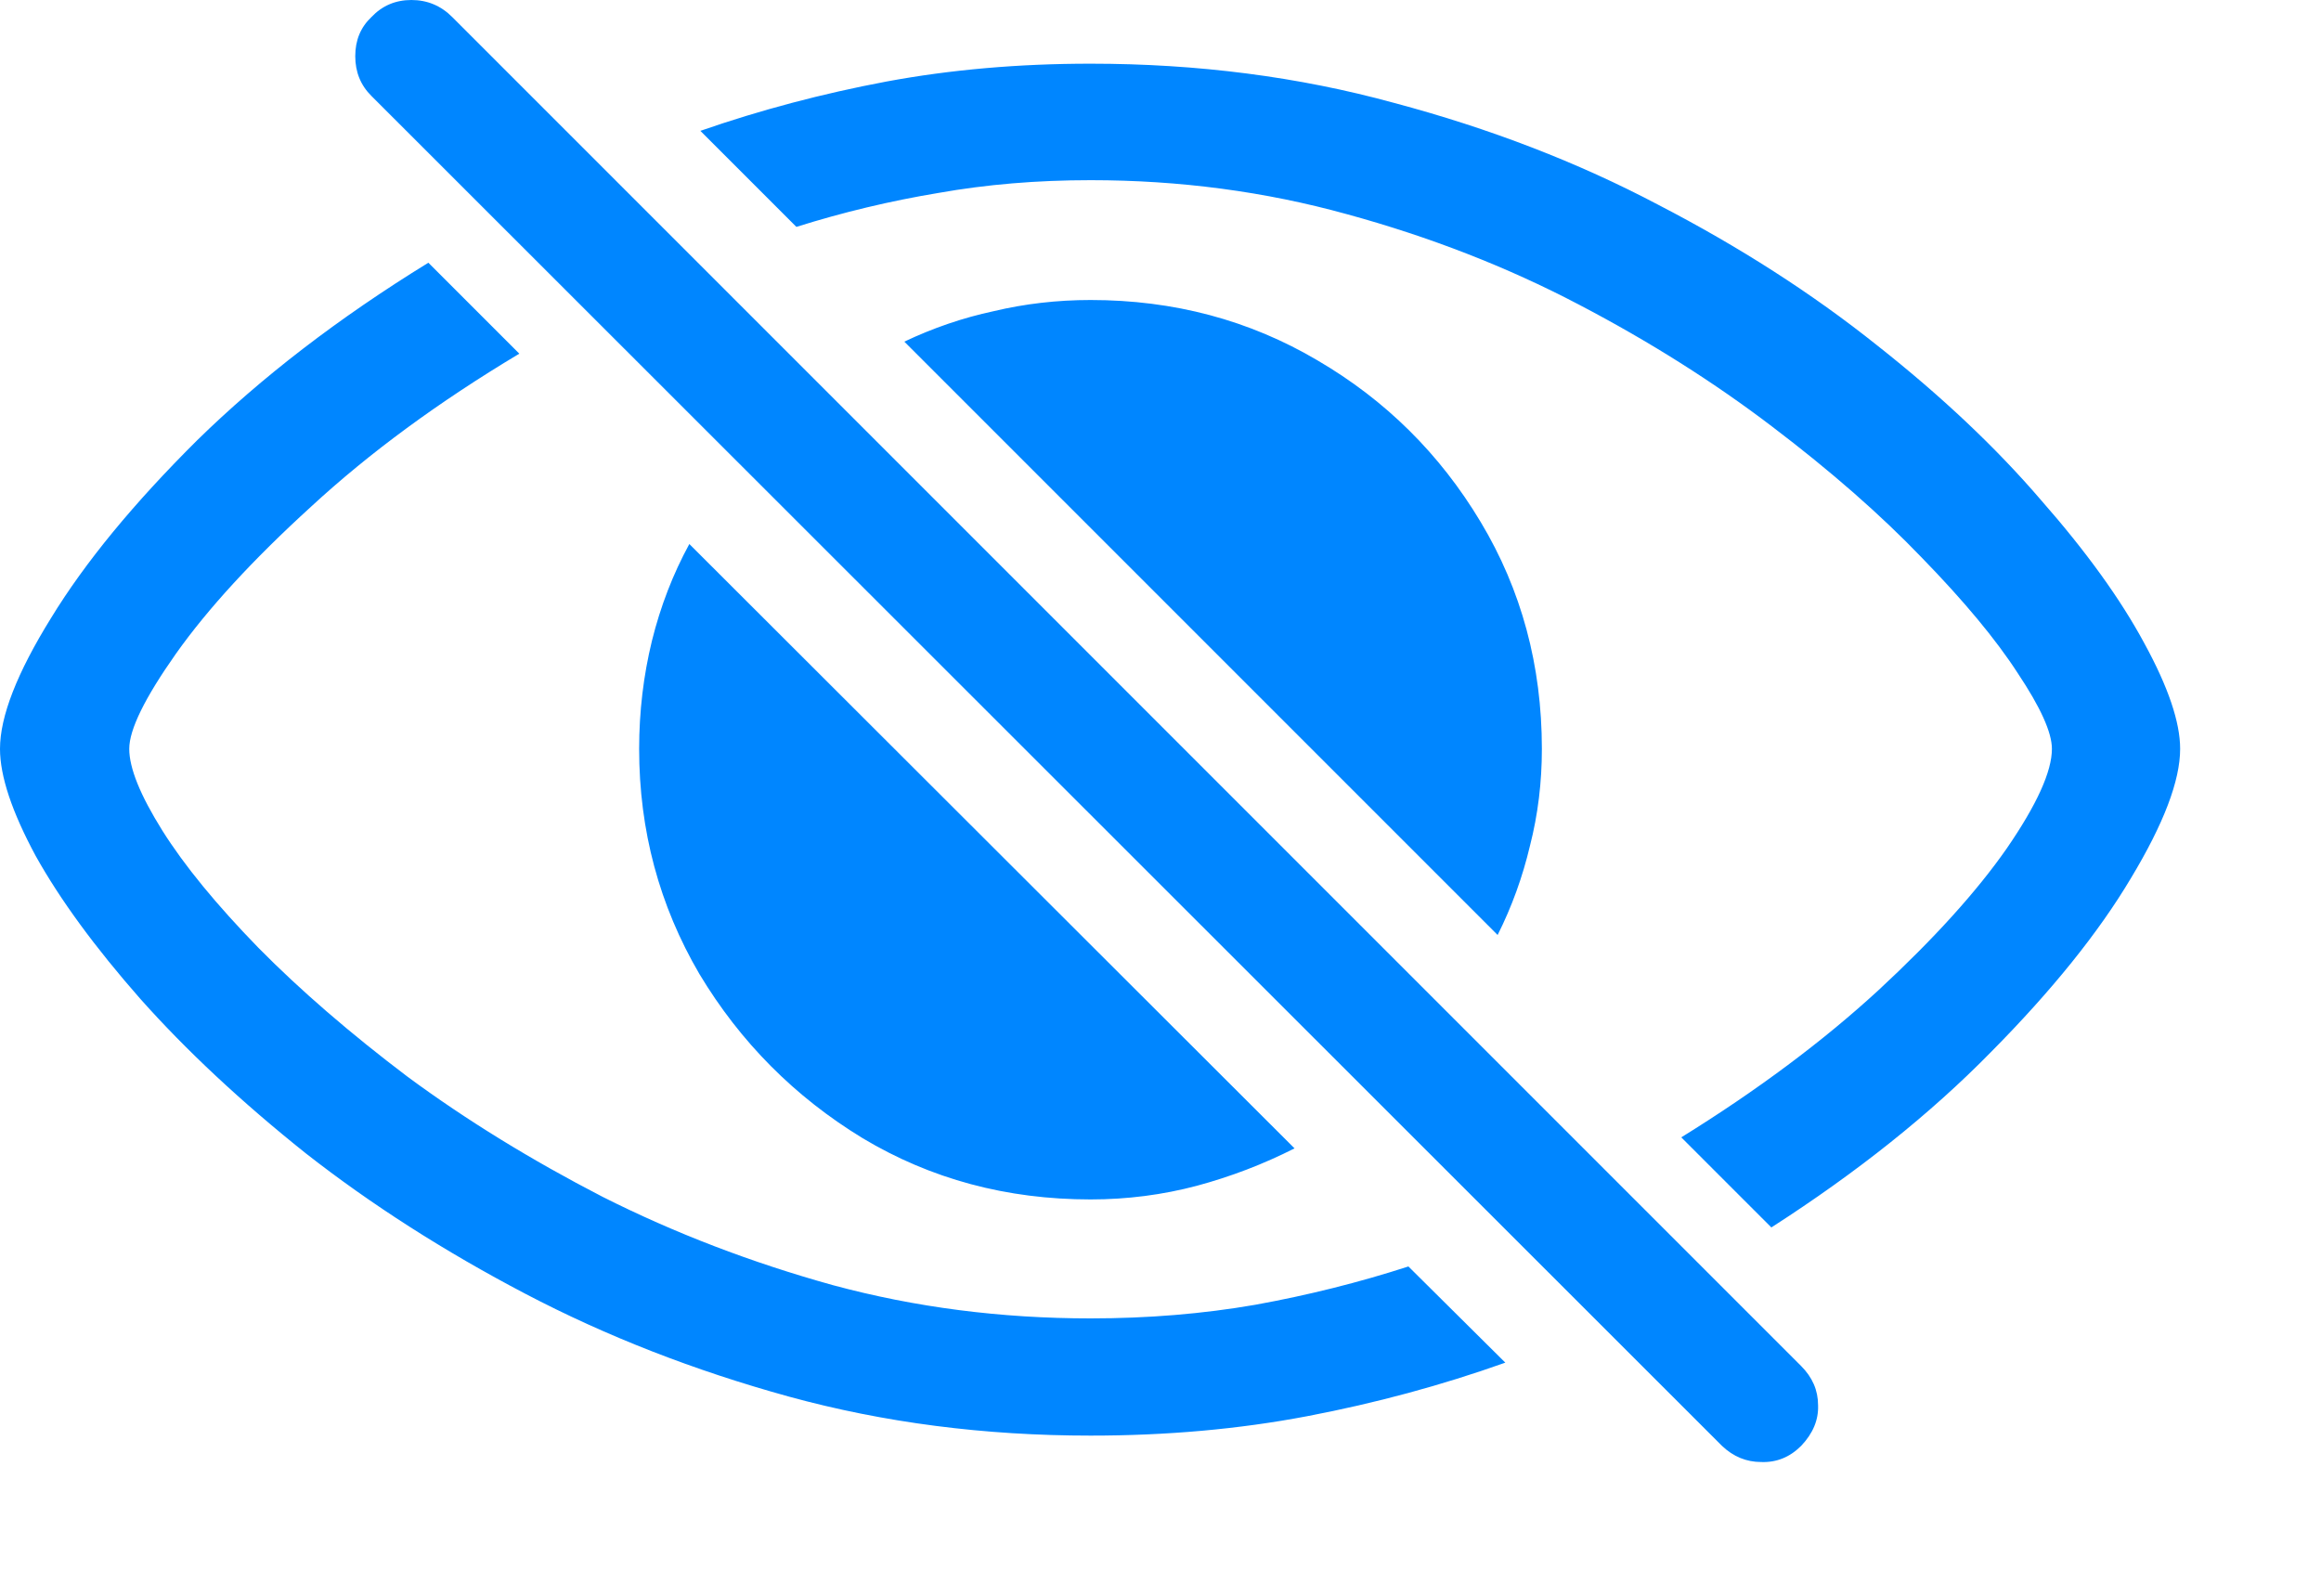 <svg width="16" height="11" viewBox="0 0 16 11" fill="none" xmlns="http://www.w3.org/2000/svg">
<path d="M7.518 9.896C6.787 9.896 6.094 9.807 5.438 9.627C4.785 9.447 4.18 9.211 3.621 8.918C3.062 8.625 2.559 8.303 2.109 7.951C1.664 7.596 1.283 7.24 0.967 6.885C0.654 6.529 0.414 6.201 0.246 5.9C0.082 5.596 0 5.35 0 5.162C0 4.939 0.117 4.639 0.352 4.26C0.586 3.877 0.922 3.469 1.359 3.035C1.801 2.602 2.332 2.193 2.953 1.811L3.58 2.438C3.025 2.77 2.547 3.121 2.145 3.492C1.742 3.859 1.432 4.197 1.213 4.506C0.998 4.811 0.891 5.029 0.891 5.162C0.891 5.295 0.967 5.482 1.119 5.725C1.271 5.967 1.492 6.236 1.781 6.533C2.07 6.826 2.414 7.123 2.812 7.424C3.215 7.721 3.662 7.996 4.154 8.25C4.65 8.5 5.18 8.703 5.742 8.859C6.309 9.012 6.9 9.088 7.518 9.088C7.912 9.088 8.291 9.057 8.654 8.994C9.018 8.928 9.369 8.84 9.709 8.73L10.377 9.393C9.939 9.549 9.484 9.672 9.012 9.762C8.539 9.852 8.041 9.896 7.518 9.896ZM7.518 0.439C8.256 0.439 8.953 0.529 9.609 0.709C10.27 0.885 10.877 1.119 11.432 1.412C11.99 1.701 12.492 2.023 12.938 2.379C13.383 2.73 13.76 3.086 14.068 3.445C14.381 3.801 14.619 4.131 14.783 4.436C14.947 4.736 15.029 4.979 15.029 5.162C15.029 5.381 14.916 5.678 14.69 6.053C14.467 6.428 14.145 6.828 13.723 7.254C13.305 7.68 12.801 8.082 12.211 8.461L11.59 7.84C12.113 7.516 12.566 7.178 12.949 6.826C13.332 6.471 13.627 6.145 13.834 5.848C14.041 5.547 14.145 5.318 14.145 5.162C14.145 5.049 14.066 4.875 13.91 4.641C13.758 4.406 13.537 4.141 13.248 3.844C12.963 3.547 12.619 3.246 12.217 2.941C11.818 2.637 11.373 2.355 10.881 2.098C10.389 1.84 9.857 1.633 9.287 1.477C8.721 1.32 8.131 1.242 7.518 1.242C7.15 1.242 6.801 1.271 6.469 1.33C6.137 1.385 5.811 1.463 5.49 1.564L4.828 0.902C5.242 0.758 5.67 0.645 6.111 0.562C6.553 0.48 7.021 0.439 7.518 0.439ZM7.518 8.268C6.939 8.268 6.416 8.127 5.947 7.846C5.479 7.561 5.104 7.184 4.822 6.715C4.545 6.242 4.406 5.725 4.406 5.162C4.406 4.904 4.436 4.656 4.494 4.418C4.553 4.18 4.639 3.957 4.752 3.75L8.924 7.916C8.709 8.025 8.484 8.111 8.25 8.174C8.016 8.236 7.771 8.268 7.518 8.268ZM10.324 6.445L6.234 2.355C6.43 2.262 6.635 2.191 6.85 2.145C7.064 2.094 7.287 2.068 7.518 2.068C8.092 2.068 8.613 2.207 9.082 2.484C9.551 2.758 9.926 3.129 10.207 3.598C10.488 4.066 10.629 4.588 10.629 5.162C10.629 5.393 10.602 5.615 10.547 5.83C10.496 6.045 10.422 6.25 10.324 6.445ZM11.871 9.967L2.561 0.662C2.486 0.588 2.449 0.496 2.449 0.387C2.449 0.277 2.486 0.188 2.561 0.117C2.635 0.039 2.727 0 2.836 0C2.945 0 3.039 0.039 3.117 0.117L12.416 9.416C12.494 9.494 12.533 9.584 12.533 9.686C12.537 9.787 12.498 9.881 12.416 9.967C12.338 10.045 12.246 10.082 12.141 10.078C12.039 10.078 11.949 10.041 11.871 9.967Z" fill="#0086FF"/>
</svg>
